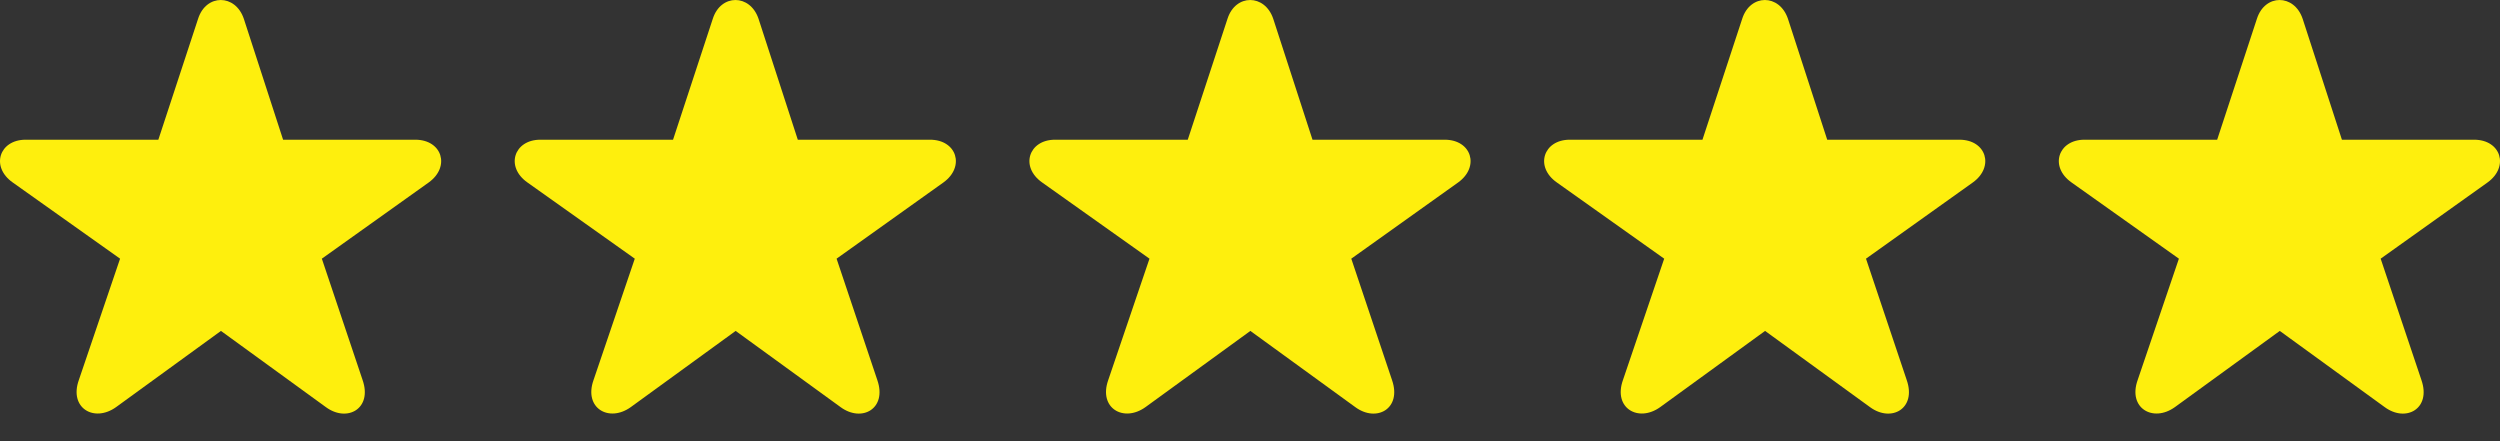<svg width="68" height="12" viewBox="0 0 68 12" fill="none" xmlns="http://www.w3.org/2000/svg">
<rect x="0" y="0" width="68" height="12" fill="#333333" stroke="none"/>
<g clip-path="url(#clip0_111_25905)">
<path d="M3.158 11.073L6.01 9.001L8.863 11.073C9.444 11.501 10.133 11.113 9.863 10.338L8.754 7.036L11.661 4.963C12.256 4.535 12.026 3.8 11.296 3.8H7.7L6.632 0.511C6.402 -0.17 5.605 -0.17 5.388 0.511L4.307 3.8H0.697C-0.019 3.8 -0.263 4.535 0.346 4.963L3.266 7.036L2.144 10.338C1.873 11.1 2.563 11.501 3.158 11.073Z" fill="#FEEF0D"/>
</g>
<g clip-path="url(#clip1_111_25905)">
<path d="M17.158 11.073L20.01 9.001L22.863 11.073C23.444 11.501 24.133 11.113 23.863 10.338L22.755 7.036L25.661 4.963C26.256 4.535 26.026 3.8 25.296 3.8H21.7L20.632 0.511C20.402 -0.17 19.605 -0.17 19.388 0.511L18.307 3.8H14.697C13.981 3.8 13.737 4.535 14.346 4.963L17.266 7.036L16.144 10.338C15.873 11.1 16.563 11.501 17.158 11.073Z" fill="#FEEF0D"/>
</g>
<g clip-path="url(#clip2_111_25905)">
<path d="M31.158 11.073L34.01 9.001L36.863 11.073C37.444 11.501 38.133 11.113 37.863 10.338L36.755 7.036L39.661 4.963C40.256 4.535 40.026 3.8 39.296 3.8H35.7L34.632 0.511C34.402 -0.17 33.605 -0.17 33.388 0.511L32.307 3.8H28.697C27.981 3.8 27.737 4.535 28.346 4.963L31.266 7.036L30.144 10.338C29.873 11.1 30.563 11.501 31.158 11.073Z" fill="#FEEF0D"/>
</g>
<g clip-path="url(#clip3_111_25905)">
<path d="M45.158 11.073L48.01 9.001L50.863 11.073C51.444 11.501 52.133 11.113 51.863 10.338L50.755 7.036L53.661 4.963C54.256 4.535 54.026 3.8 53.296 3.8H49.7L48.632 0.511C48.402 -0.17 47.605 -0.17 47.388 0.511L46.307 3.8H42.697C41.981 3.8 41.737 4.535 42.346 4.963L45.266 7.036L44.144 10.338C43.873 11.1 44.563 11.501 45.158 11.073Z" fill="#FEEF0D"/>
</g>
<g clip-path="url(#clip4_111_25905)">
<path d="M59.158 11.073L62.01 9.001L64.863 11.073C65.444 11.501 66.133 11.113 65.863 10.338L64.754 7.036L67.661 4.963C68.256 4.535 68.026 3.8 67.296 3.8H63.7L62.632 0.511C62.402 -0.17 61.605 -0.17 61.388 0.511L60.307 3.8H56.697C55.981 3.8 55.737 4.535 56.346 4.963L59.266 7.036L58.144 10.338C57.873 11.1 58.563 11.501 59.158 11.073Z" fill="#FEEF0D"/>
</g>
<defs>
<clipPath id="clip0_111_25905">
<rect width="12" height="12" fill="white"/>
</clipPath>
<clipPath id="clip1_111_25905">
<rect width="12" height="12" fill="white" transform="translate(14)"/>
</clipPath>
<clipPath id="clip2_111_25905">
<rect width="12" height="12" fill="white" transform="translate(28)"/>
</clipPath>
<clipPath id="clip3_111_25905">
<rect width="12" height="12" fill="white" transform="translate(42)"/>
</clipPath>
<clipPath id="clip4_111_25905">
<rect width="12" height="12" fill="white" transform="translate(56)"/>
</clipPath>
</defs>
</svg>
